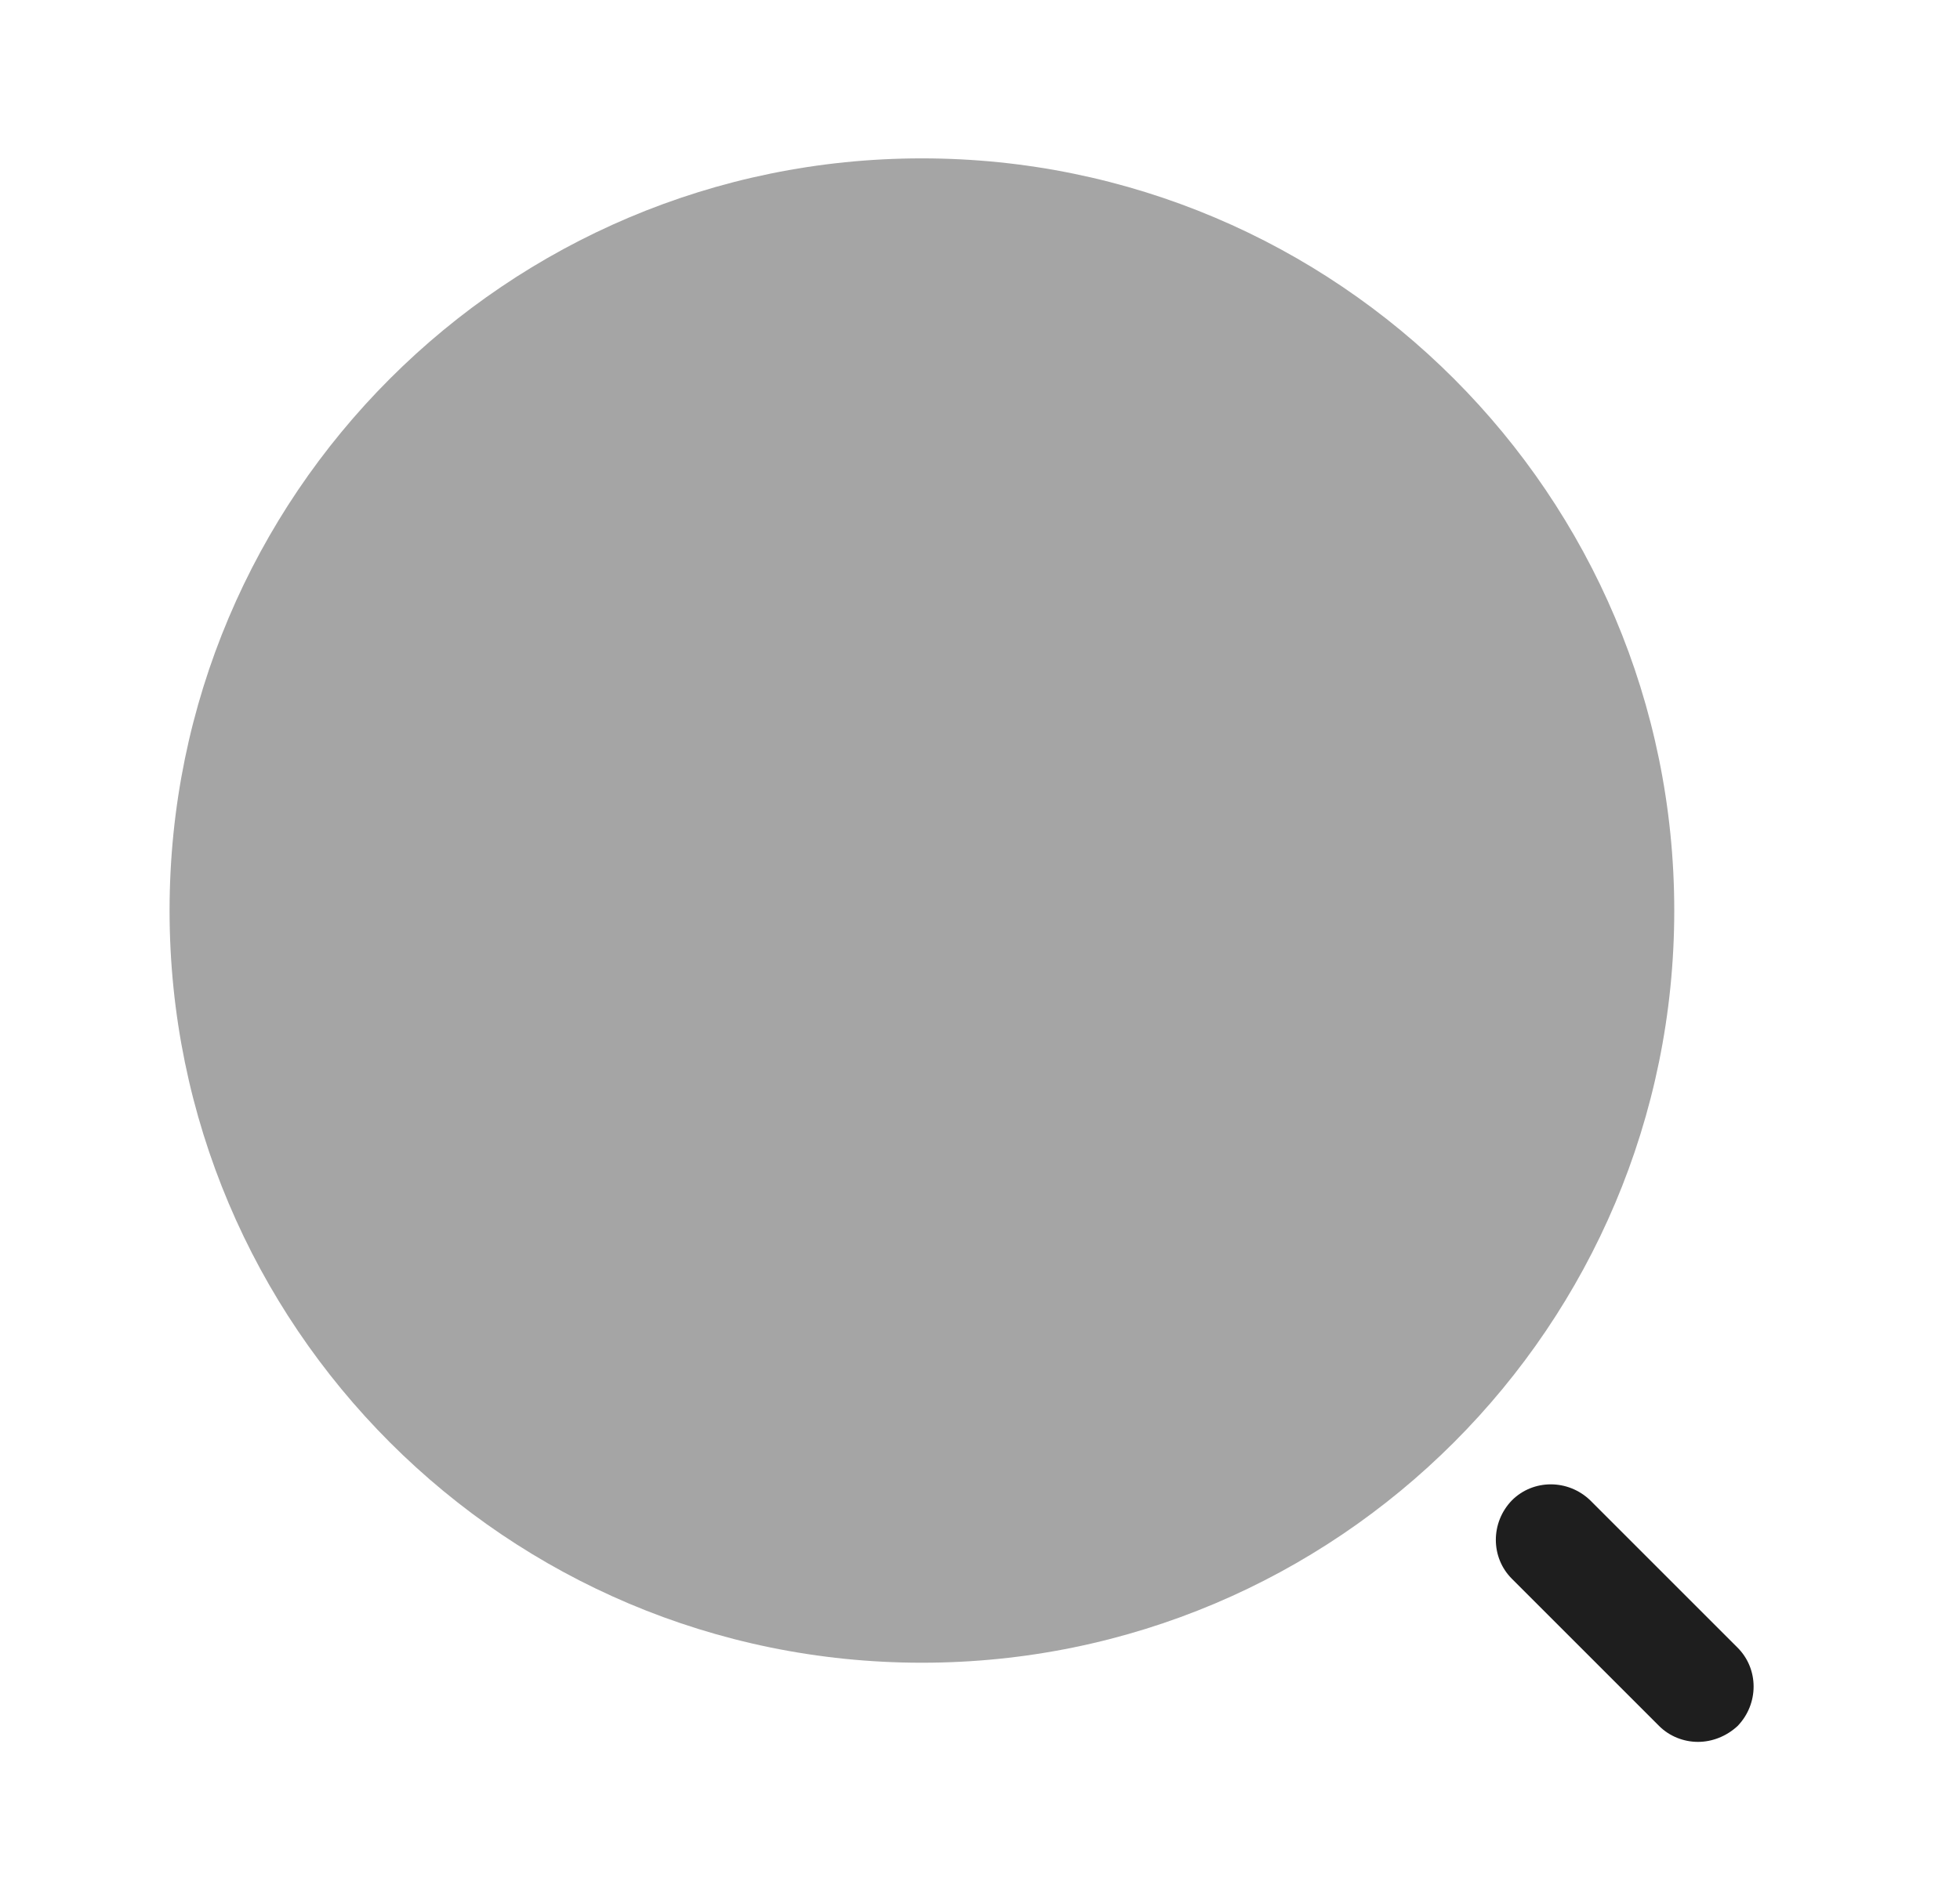 <svg width="33" height="32" viewBox="0 0 33 32" fill="none" xmlns="http://www.w3.org/2000/svg">
<g id="search">
<path id="Vector" opacity="0.4" d="M15.522 28.001C22.517 28.001 28.189 22.33 28.189 15.334C28.189 8.339 22.517 2.667 15.522 2.667C8.526 2.667 2.855 8.339 2.855 15.334C2.855 22.33 8.526 28.001 15.522 28.001Z" fill="#1E1E1E"/>
<path id="Vector_2" d="M28.588 29.334C28.348 29.334 28.108 29.24 27.935 29.067L25.455 26.587C25.095 26.227 25.095 25.64 25.455 25.267C25.815 24.907 26.402 24.907 26.775 25.267L29.255 27.747C29.615 28.107 29.615 28.694 29.255 29.067C29.068 29.24 28.828 29.334 28.588 29.334Z" fill="#1E1E1E"/>
</g>
</svg>
